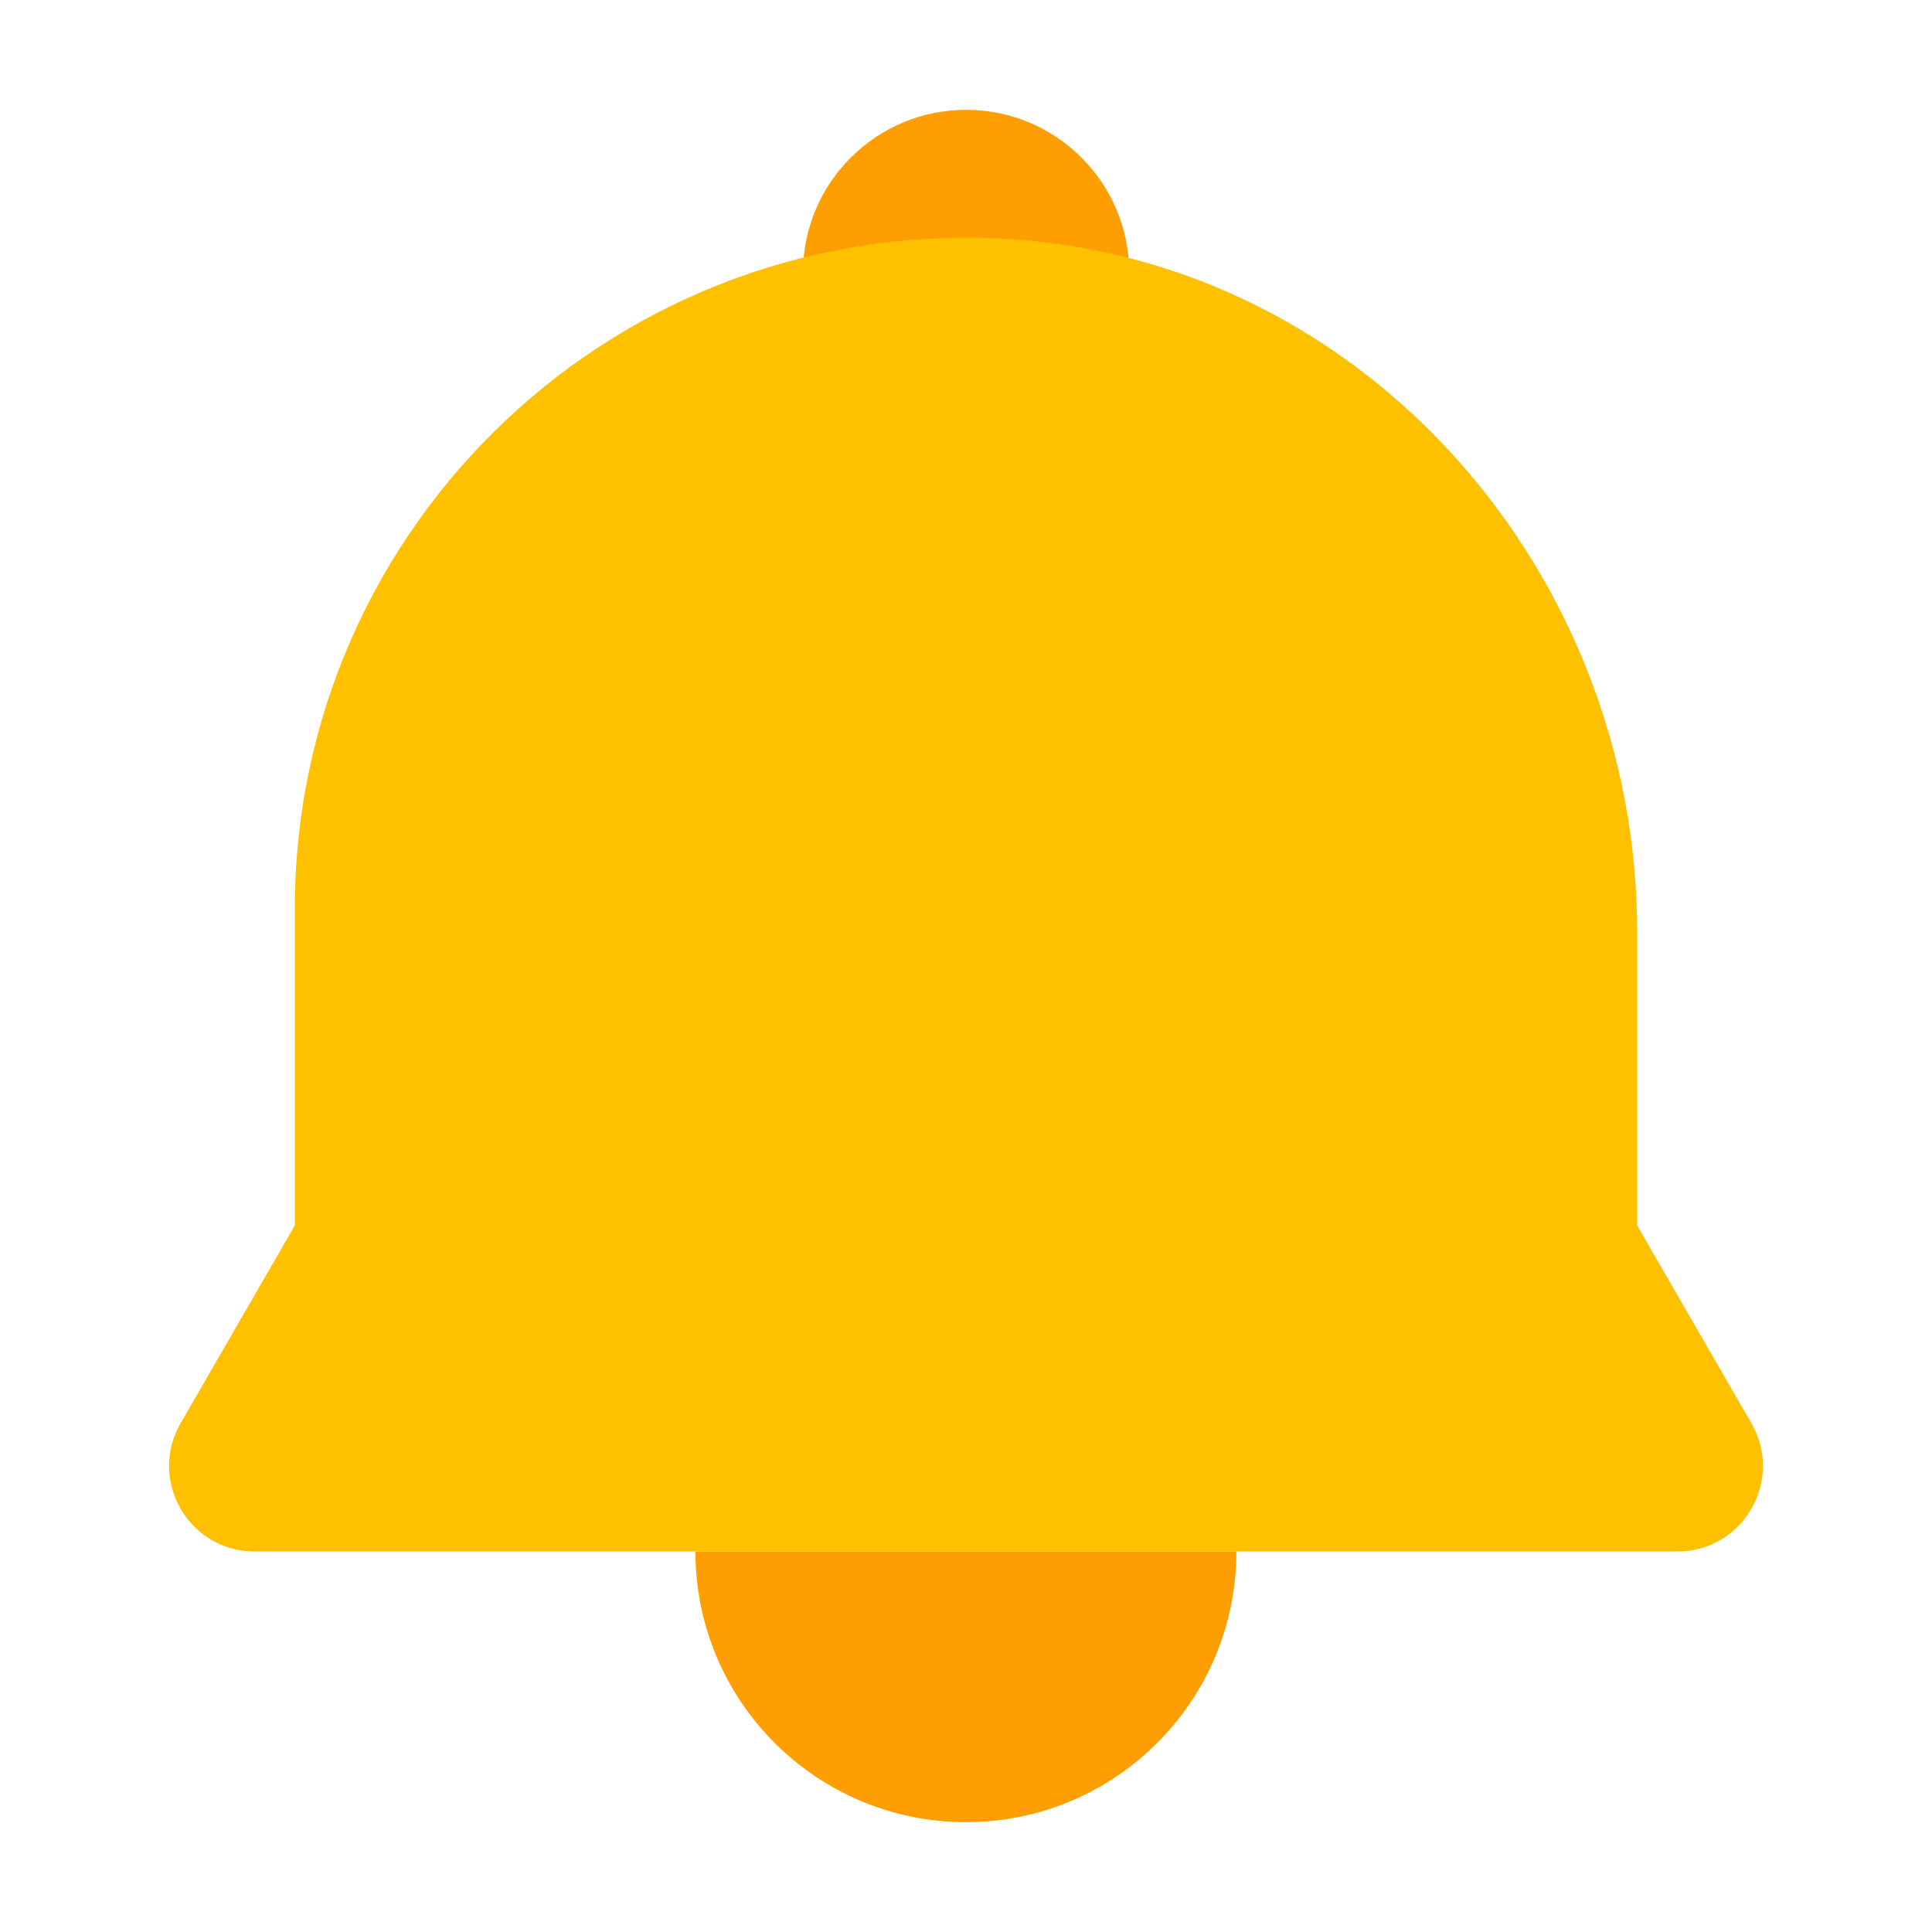 <svg width="20" height="20" viewBox="0 0 20 20" fill="none" xmlns="http://www.w3.org/2000/svg">
<g clip-path="url(#clip0_12178_69954)">
<path d="M12.799 16.062C12.799 17.609 11.546 18.863 9.999 18.863C8.453 18.863 7.199 17.609 7.199 16.062H12.799Z" fill="#FF9E00"/>
<path d="M8.312 2.825C8.312 1.893 9.069 1.137 10.001 1.137C10.934 1.137 11.69 1.893 11.69 2.825H8.313H8.312Z" fill="#FF9E00"/>
<path d="M3.052 9.409C3.052 5.418 6.416 2.214 10.463 2.476C14.156 2.715 16.948 5.946 16.948 9.647V12.686L18.13 14.733C18.471 15.323 18.045 16.061 17.364 16.061H2.636C1.955 16.061 1.529 15.323 1.87 14.733L3.052 12.686L3.052 9.409Z" fill="#FFC000"/>
</g>
<defs>
<clipPath id="clip0_12178_69954">
<rect width="20" height="20" fill="white"/>
</clipPath>
</defs>
</svg>
